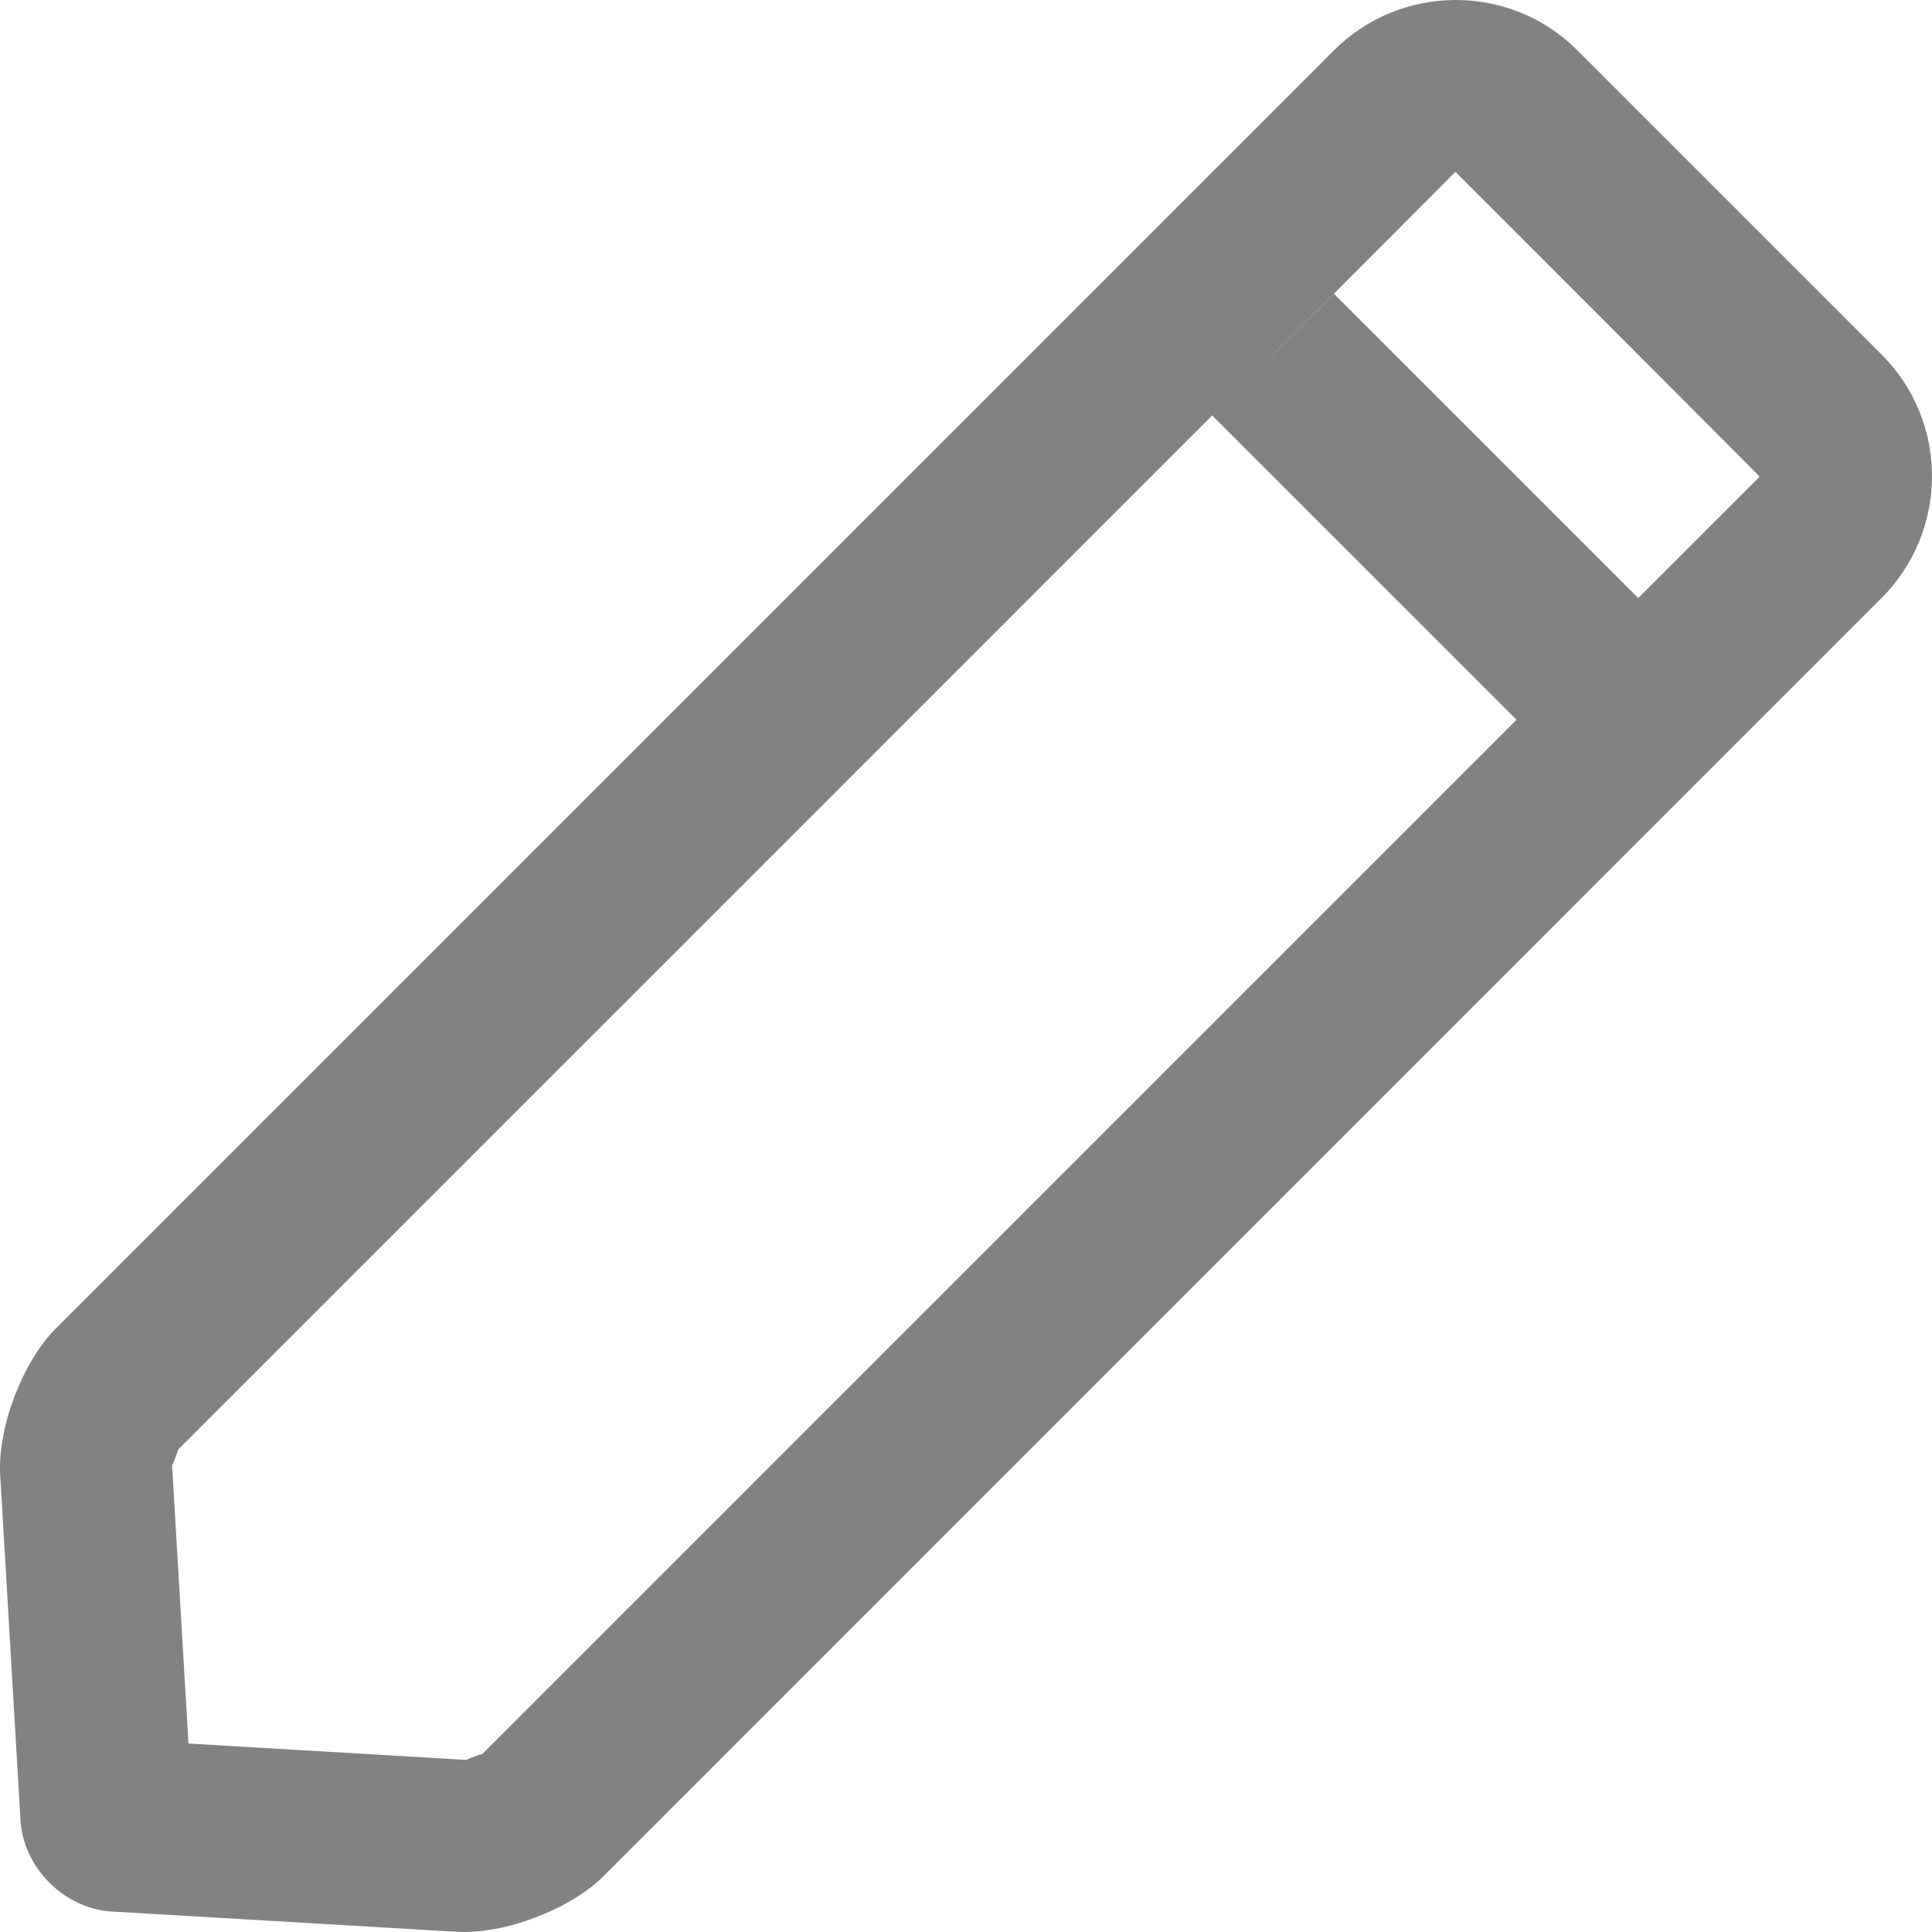 <svg width="18" height="18" viewBox="0 0 18 18" fill="none" xmlns="http://www.w3.org/2000/svg">
<path d="M12.425 0.472C13.053 -0.156 14.07 -0.157 14.694 0.467L17.532 3.305C18.157 3.931 18.156 4.946 17.528 5.574L5.625 17.478C5.311 17.791 4.695 18.024 4.256 17.998L1.04 17.809C0.597 17.783 0.217 17.399 0.191 16.96L0.002 13.743C-0.024 13.301 0.209 12.689 0.522 12.375L12.425 0.472ZM4.351 16.397C4.334 16.396 4.503 16.332 4.491 16.344L16.394 4.441C16.397 4.438 13.56 1.601 13.56 1.601C13.563 1.604 1.656 13.509 1.656 13.509C1.667 13.498 1.604 13.664 1.603 13.649L1.756 16.244L4.351 16.397ZM12.428 2.737L15.263 5.572L14.129 6.706L11.294 3.871L12.428 2.737Z" fill="#828282"/>
</svg>
